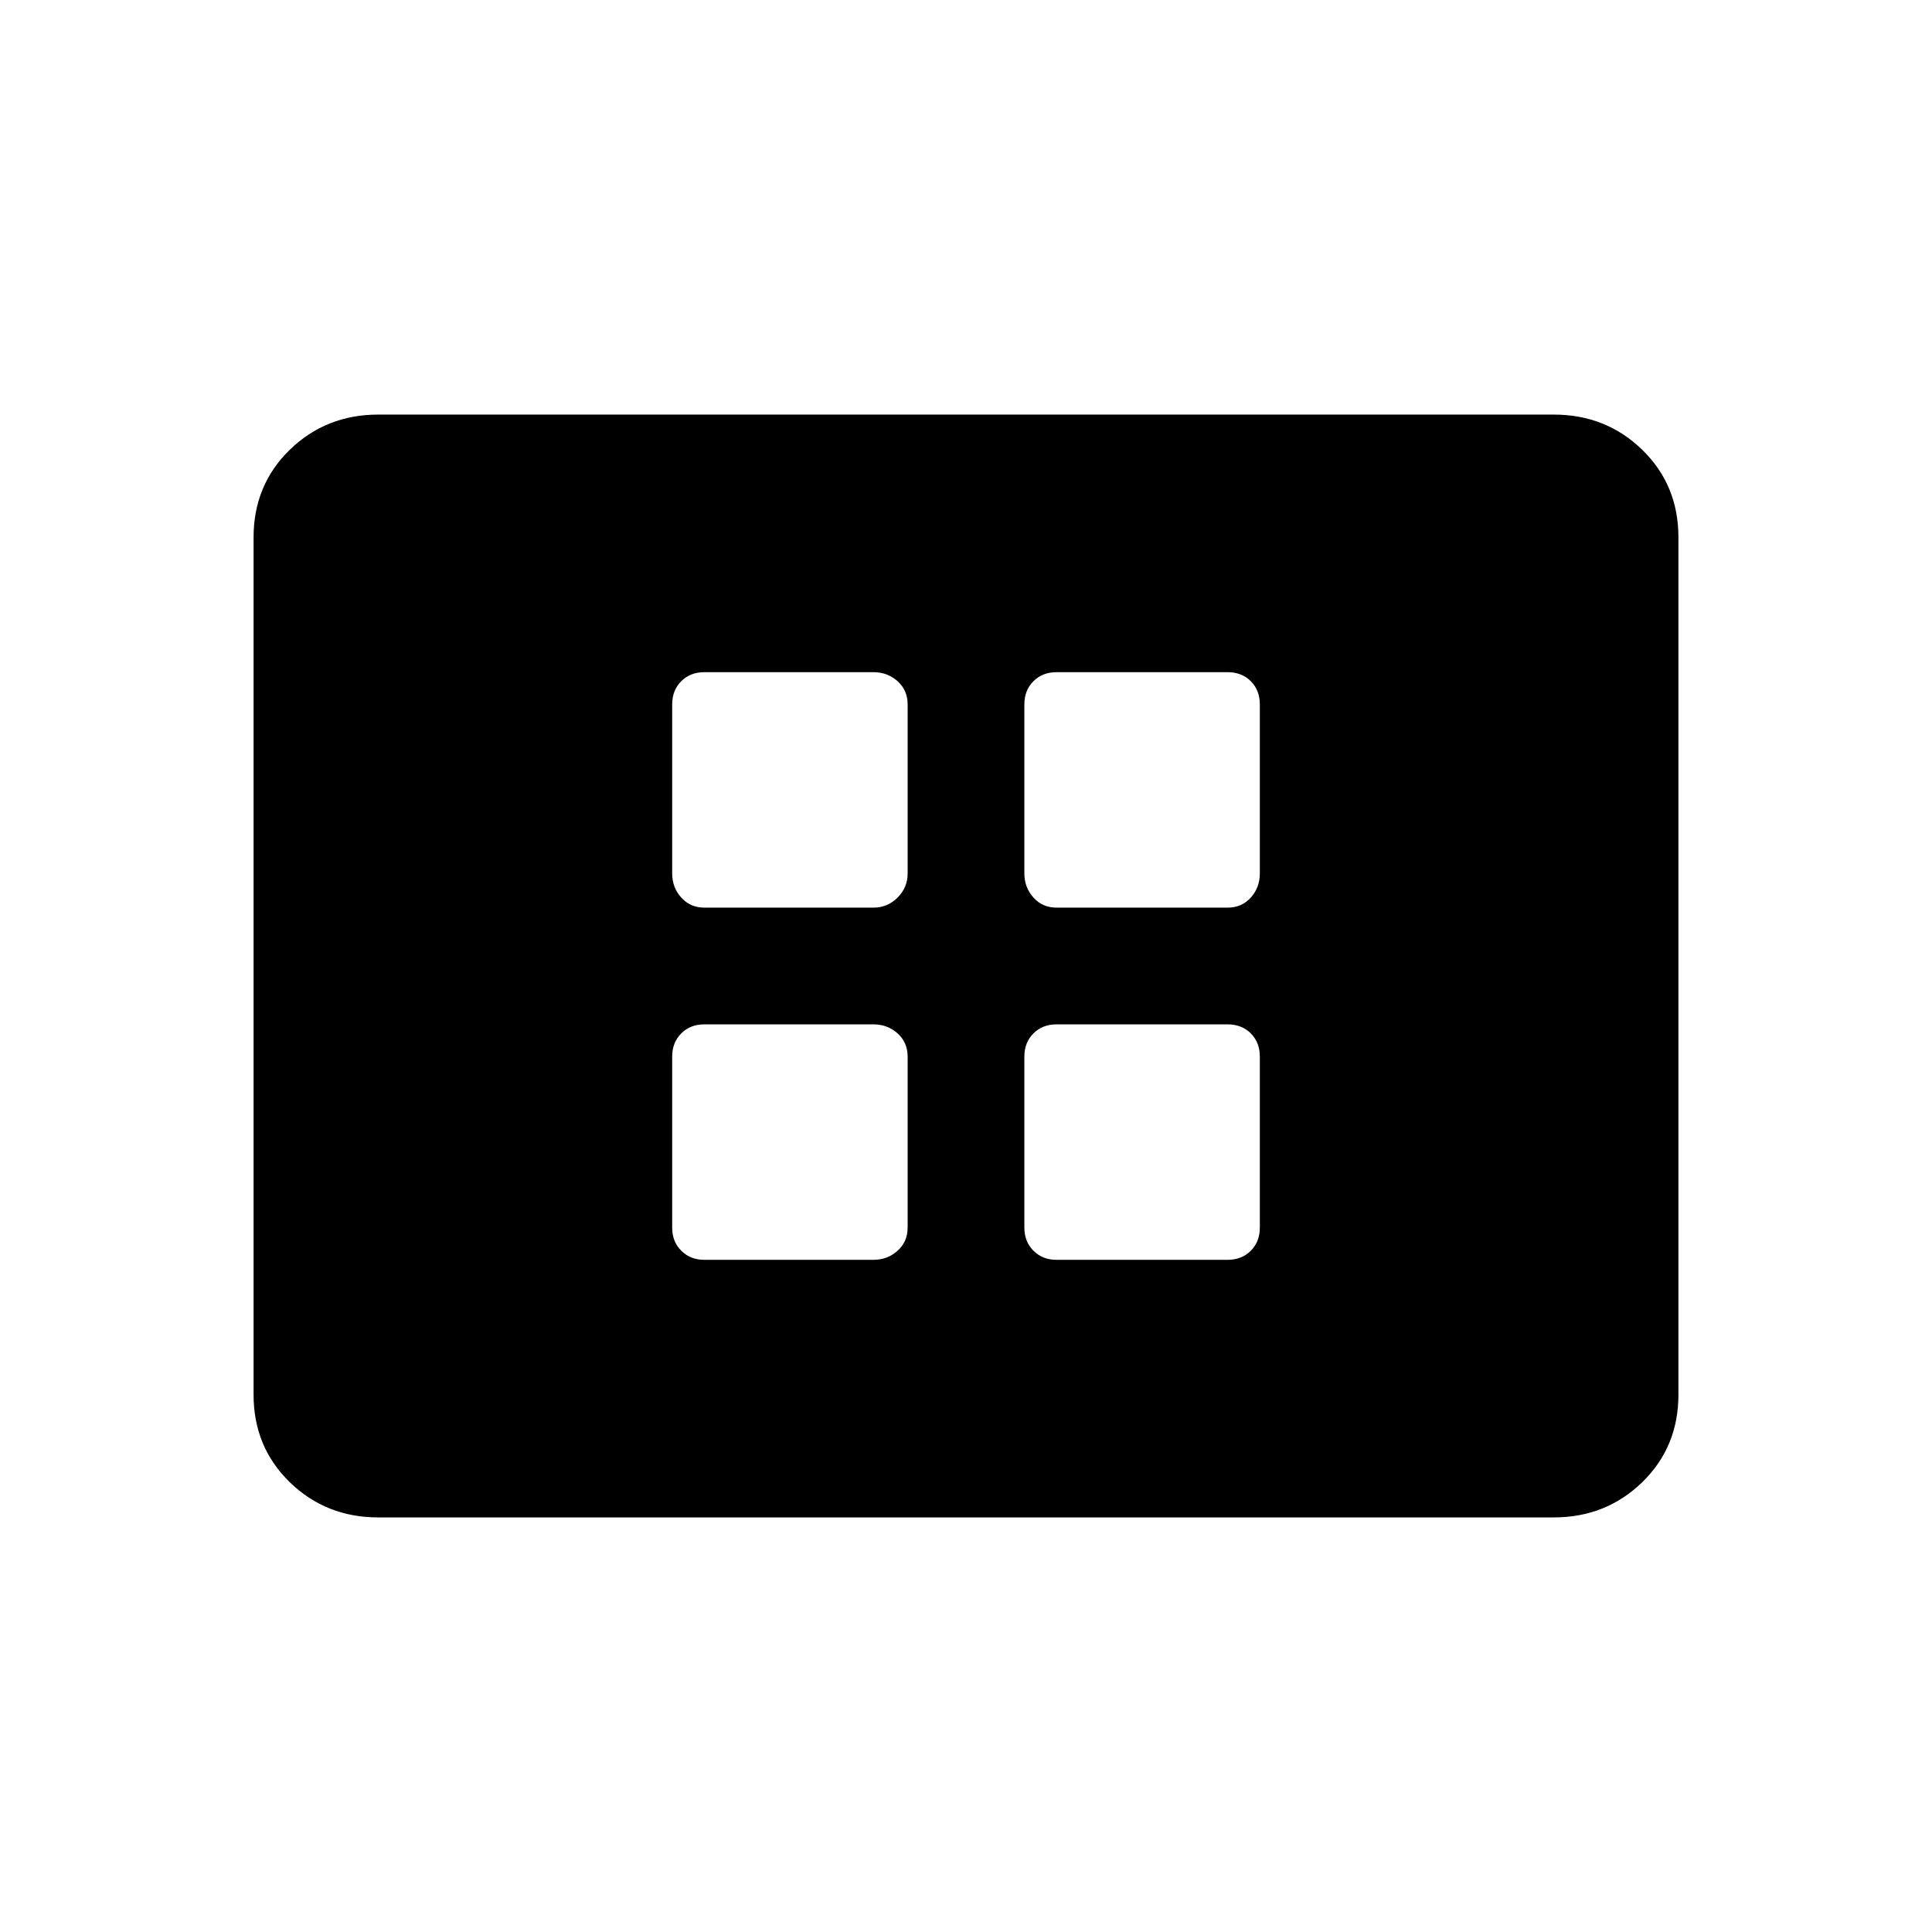 <svg xmlns="http://www.w3.org/2000/svg" height="24" width="24"><path d="M8.75 11.275h2.1q.175 0 .3-.125t.125-.3v-2.1q0-.175-.125-.288-.125-.112-.3-.112h-2.1q-.175 0-.287.112-.113.113-.113.288v2.1q0 .175.113.3.112.125.287.125Zm4.375 0h2.125q.175 0 .288-.125.112-.125.112-.3v-2.1q0-.175-.112-.288-.113-.112-.288-.112h-2.125q-.175 0-.287.112-.113.113-.113.288v2.1q0 .175.113.3.112.125.287.125ZM8.75 15.65h2.1q.175 0 .3-.113.125-.112.125-.287v-2.125q0-.175-.125-.288-.125-.112-.3-.112h-2.1q-.175 0-.287.112-.113.113-.113.288v2.125q0 .175.113.287.112.113.287.113Zm4.375 0h2.125q.175 0 .288-.113.112-.112.112-.287v-2.125q0-.175-.112-.288-.113-.112-.288-.112h-2.125q-.175 0-.287.112-.113.113-.113.288v2.125q0 .175.113.287.112.113.287.113ZM4.7 18.85q-.65 0-1.1-.437-.45-.438-.45-1.088V6.675q0-.65.45-1.088.45-.437 1.1-.437h14.6q.65 0 1.1.437.45.438.45 1.088v10.65q0 .65-.45 1.088-.45.437-1.1.437Z"/></svg>